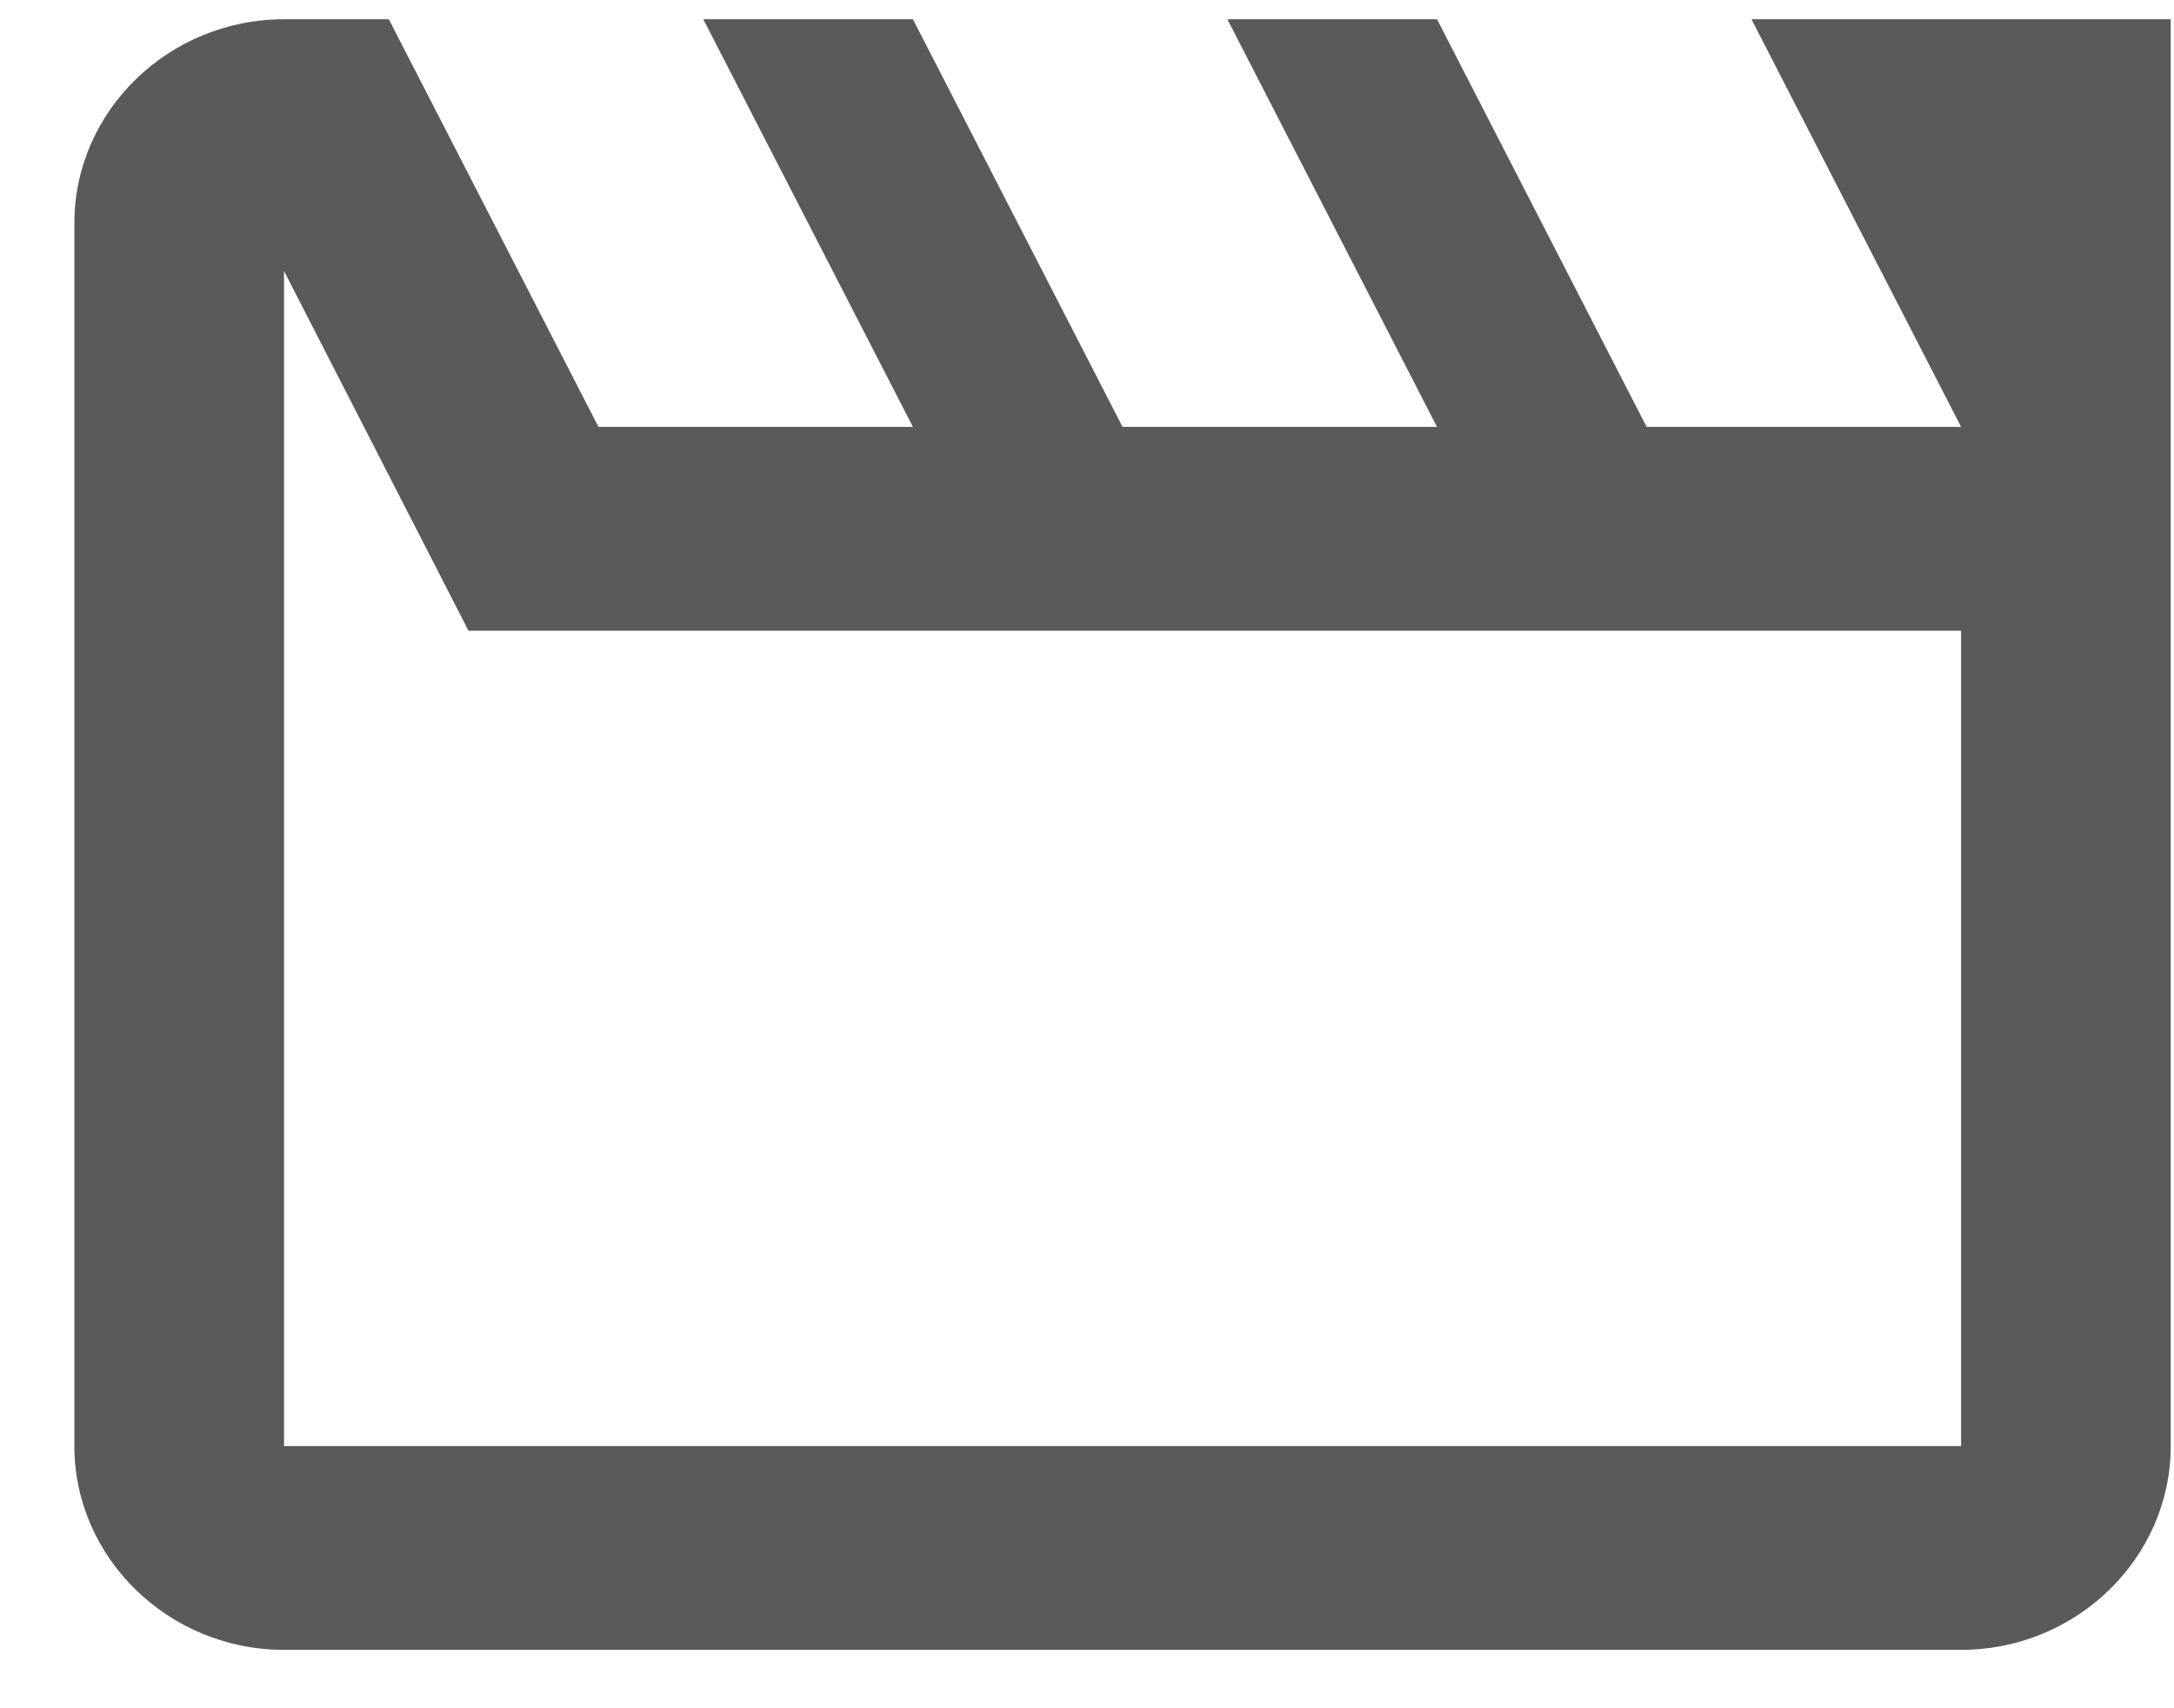 <svg width="28" height="22" viewBox="0 0 28 22" fill="none" xmlns="http://www.w3.org/2000/svg">
<path d="M6.034 8.123H25.258V18.623H3.658V3.49M27.958 0.248H22.558L25.258 5.498H21.208L18.508 0.248H15.808L18.508 5.498H14.458L11.758 0.248H9.058L11.758 5.498H7.708L5.008 0.248H3.658C2.173 0.248 0.958 1.429 0.958 2.873V18.623C0.958 20.066 2.173 21.248 3.658 21.248H25.258C26.743 21.248 27.958 20.066 27.958 18.623V0.248Z" fill="#5A5A5A"/>
</svg>
